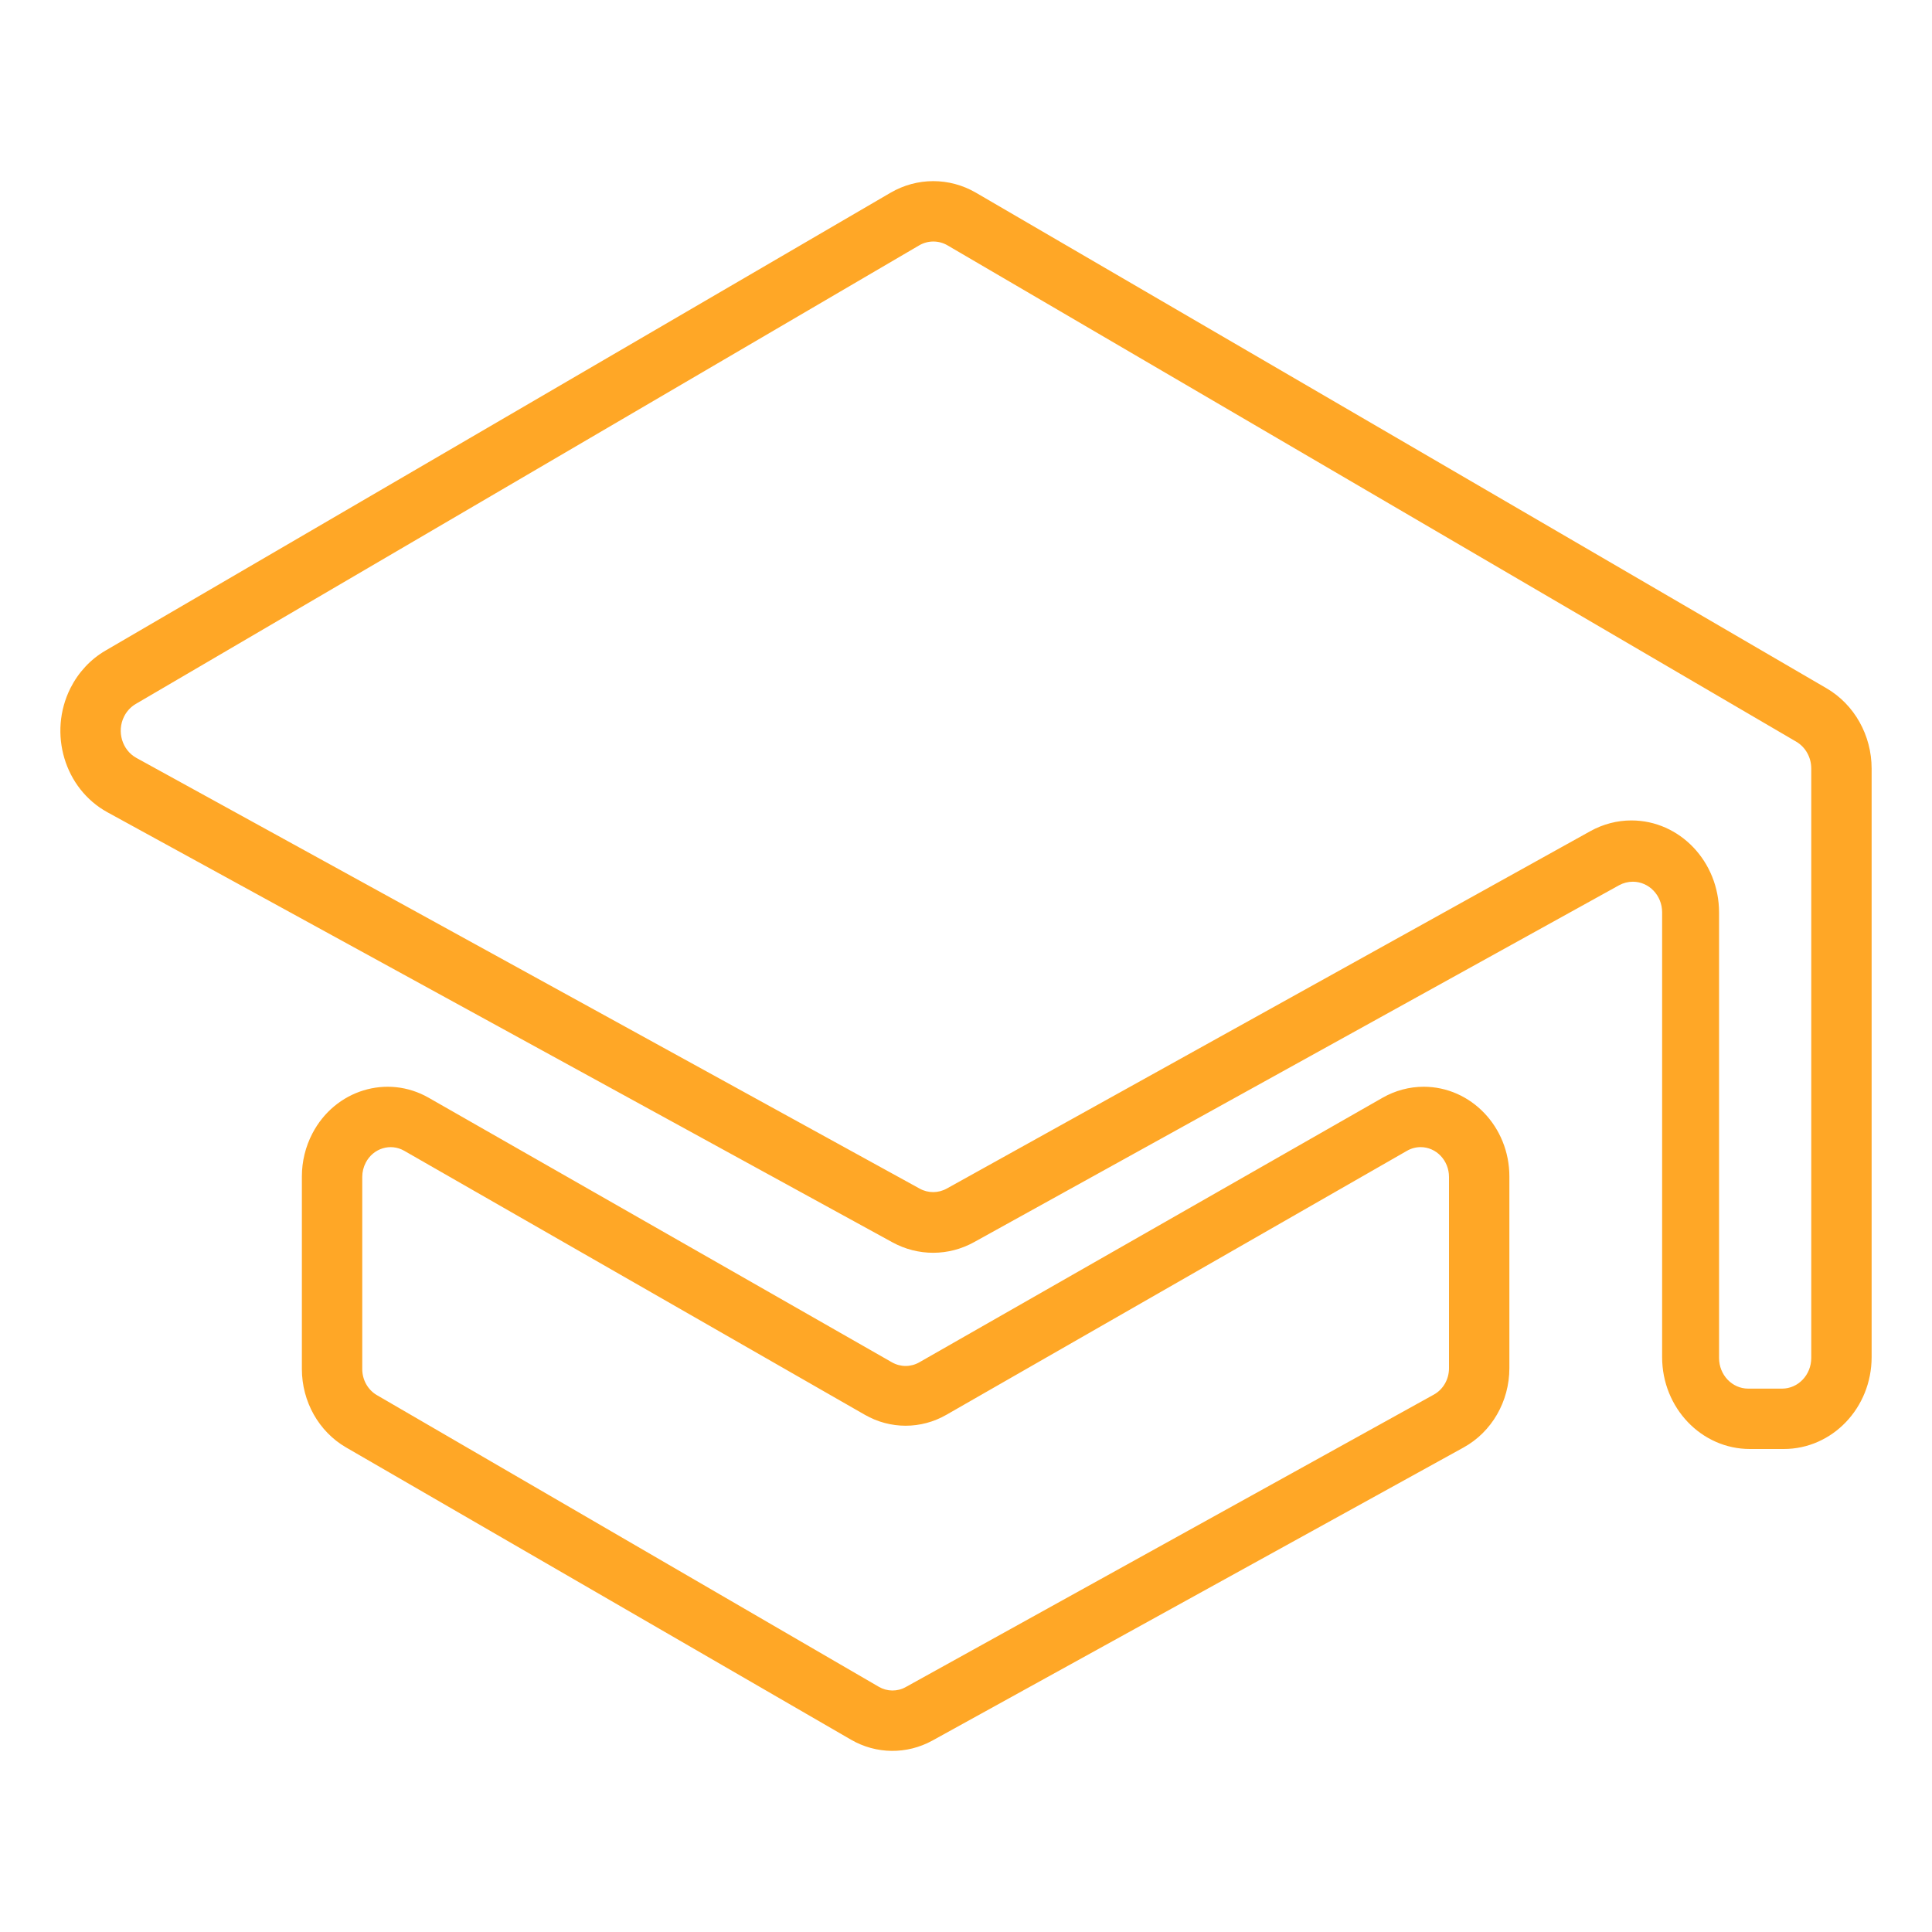 <svg xmlns="http://www.w3.org/2000/svg" xmlns:xlink="http://www.w3.org/1999/xlink" width="32" height="32" viewBox="0 0 32 32">
  <defs>
    <path id="primary-a" d="M2.248,11.66 C2.166,11.708 2.099,11.78 2.055,11.868 C1.931,12.116 2.023,12.424 2.26,12.554 L15.232,19.687 C15.373,19.765 15.542,19.764 15.682,19.686 L26.342,13.766 C26.552,13.65 26.784,13.589 27.021,13.589 C27.823,13.589 28.473,14.272 28.473,15.114 L28.473,22.492 C28.473,22.773 28.689,23 28.956,23 L29.516,23 C29.783,23 30,22.773 30,22.492 L30,12.729 C30,12.544 29.905,12.375 29.752,12.285 L15.694,4.064 C15.548,3.979 15.369,3.979 15.223,4.065 L2.248,11.66 Z M1.747,10.776 L14.749,3.193 C15.189,2.936 15.725,2.936 16.165,3.192 L30.253,11.4 C30.714,11.669 31,12.178 31,12.73 L31,22.478 C31,23.319 30.349,24 29.545,24 L28.984,24 C28.181,24 27.53,23.319 27.53,22.478 L27.53,15.111 C27.53,14.831 27.313,14.604 27.045,14.604 C26.966,14.604 26.888,14.624 26.818,14.662 L16.135,20.573 C15.712,20.808 15.205,20.809 14.78,20.576 L1.78,13.454 C1.068,13.064 0.794,12.144 1.166,11.399 C1.298,11.137 1.499,10.92 1.747,10.776 Z M6,19.494 L6,22.676 C6,22.855 6.093,23.021 6.243,23.108 L14.555,27.938 C14.694,28.019 14.862,28.021 15.002,27.943 L23.749,23.099 C23.903,23.014 24,22.846 24,22.662 L24,19.494 C24,19.221 23.789,19 23.53,19 C23.451,19 23.373,19.021 23.304,19.061 L15.676,23.433 C15.255,23.675 14.745,23.675 14.324,23.433 L6.696,19.061 C6.468,18.93 6.182,19.018 6.058,19.257 C6.02,19.33 6,19.411 6,19.494 Z M5,19.486 C5,19.237 5.06,18.992 5.174,18.774 C5.549,18.054 6.412,17.789 7.1,18.182 L14.773,22.564 C14.915,22.645 15.085,22.645 15.227,22.564 L22.9,18.182 C23.109,18.063 23.343,18 23.58,18 C24.364,18 25,18.665 25,19.486 L25,22.661 C25,23.212 24.708,23.717 24.243,23.974 L15.444,28.829 C15.02,29.062 14.513,29.057 14.094,28.814 L5.732,23.974 C5.28,23.712 5,23.214 5,22.674 L5,19.486 Z"/>
  </defs>
  <use fill="#ffa726" xlink:href="#primary-a"/>
</svg>
